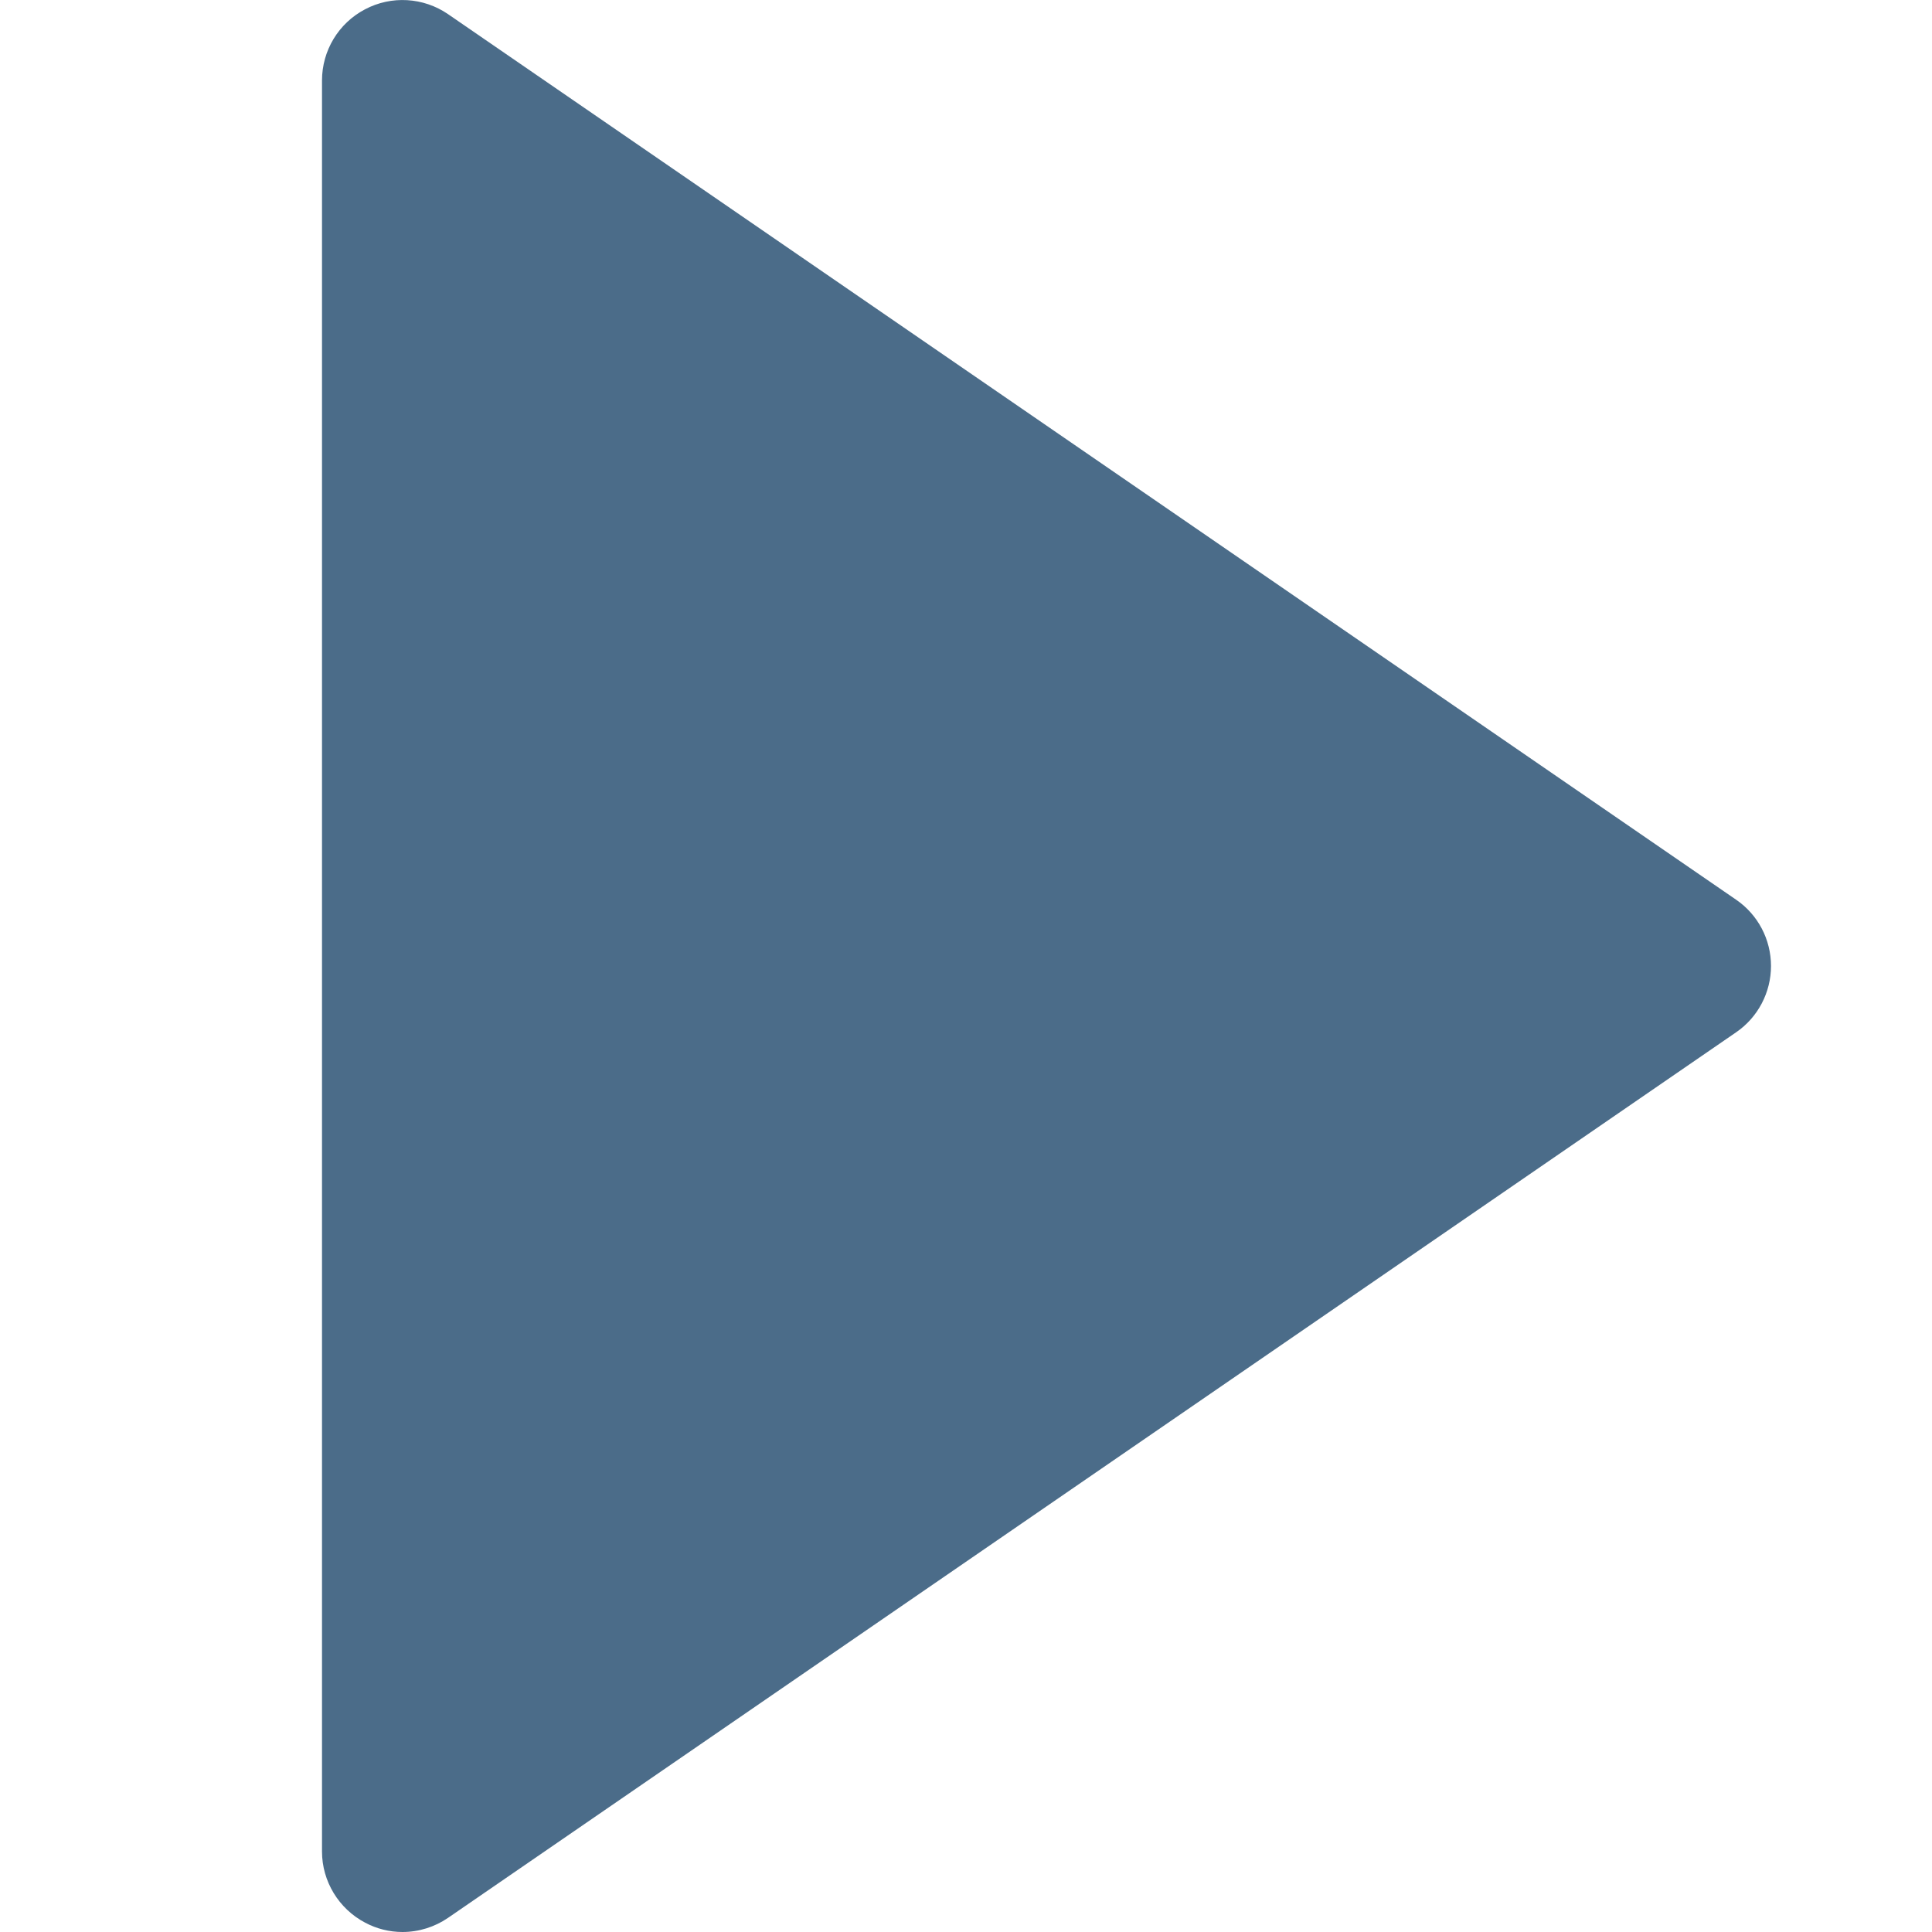 <svg width="12" height="12" viewBox="0 0 12 12" fill="none" xmlns="http://www.w3.org/2000/svg">
<path fill-rule="evenodd" clip-rule="evenodd" d="M2.783 0.088C2.63 -0.017 2.431 -0.029 2.267 0.058C2.103 0.144 2 0.314 2 0.5V11.5C2 11.685 2.104 11.856 2.268 11.942C2.339 11.98 2.419 12 2.5 12C2.601 12 2.7 11.969 2.783 11.912L10.783 6.412C10.919 6.319 11 6.164 11 6C11 5.835 10.919 5.681 10.783 5.588L2.783 0.088Z" fill="#4B6C89"/>
</svg>
